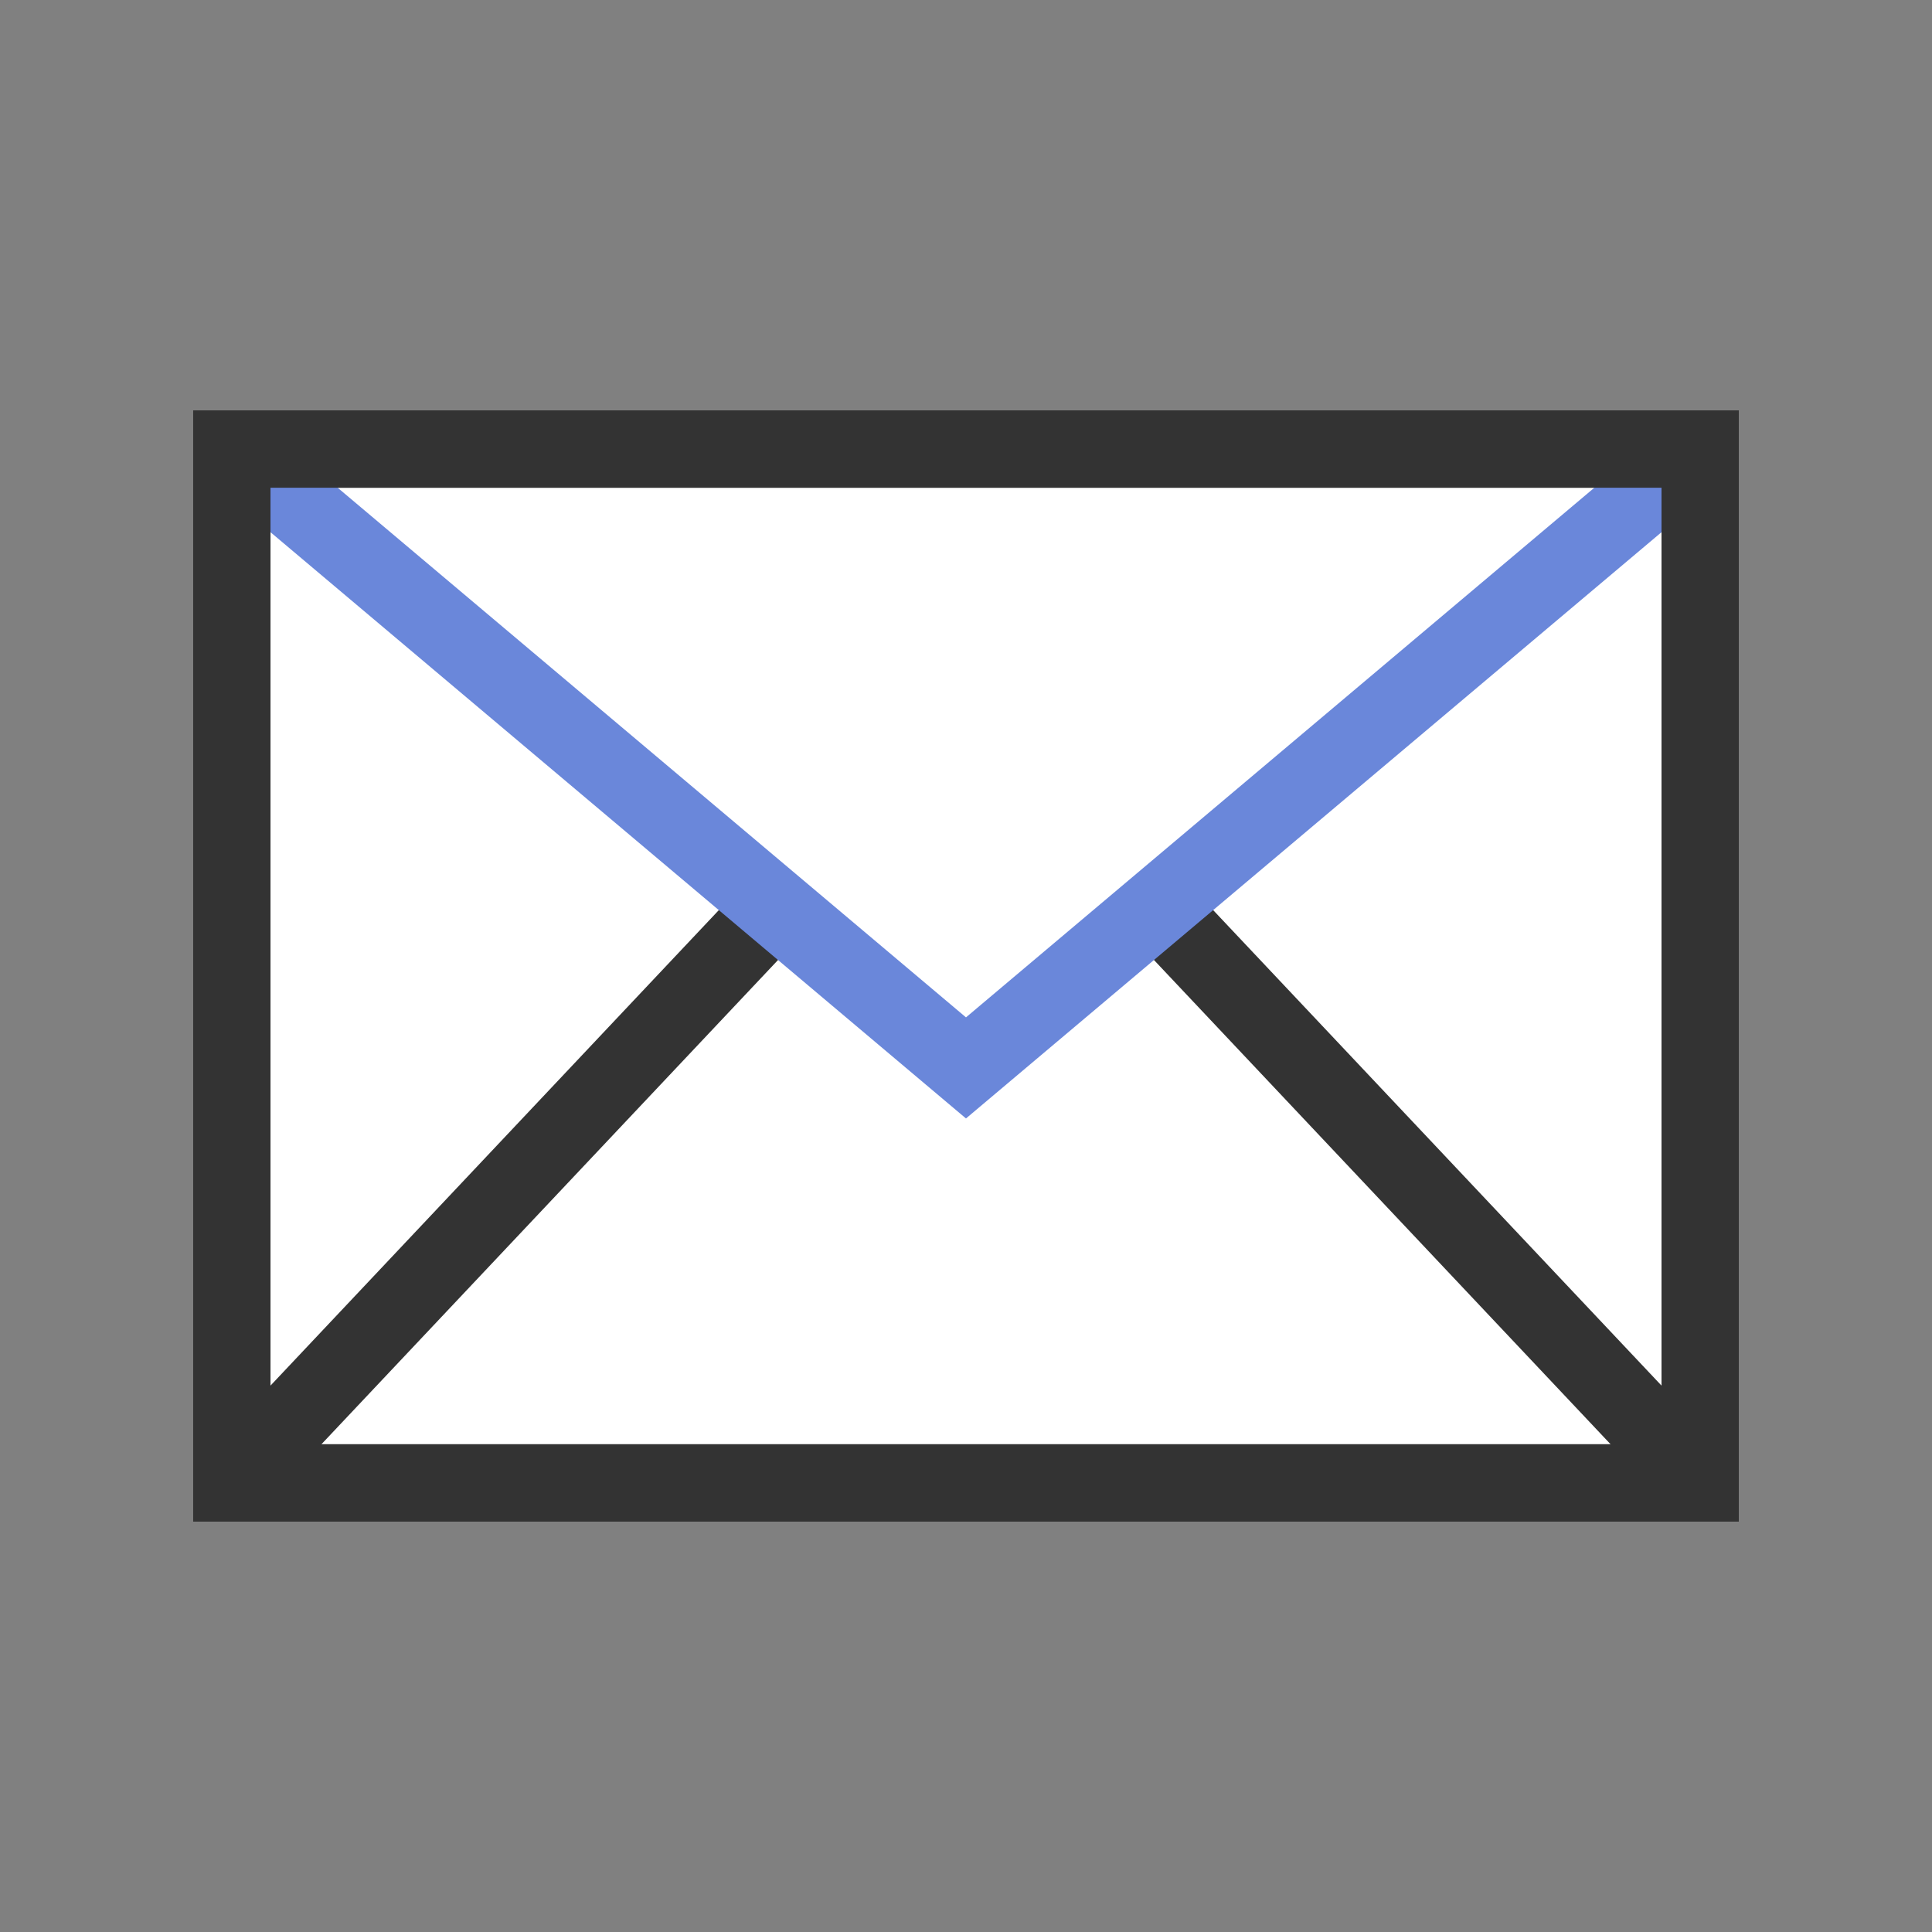 <svg xmlns="http://www.w3.org/2000/svg" width="200" height="200" viewBox="0 0 52.917 52.917"><rect x="0" y="0" width="52.917" height="52.917" fill="#808080" stroke="none"/><g stroke-width="2.117"><path d="M6.35 12.3h40.217v28.317H6.35z" fill="#fff" stroke="#333"/><g fill="none"><path d="M6.35 40.617l14.817-15.714M46.567 40.617L31.75 24.903" stroke="#333"/><path d="M6.35 12.3l20.108 16.95L46.567 12.3" stroke="#6a87da"/><path d="M6.35 12.3h40.217v28.317H6.35z" stroke="#333"/></g></g></svg>
